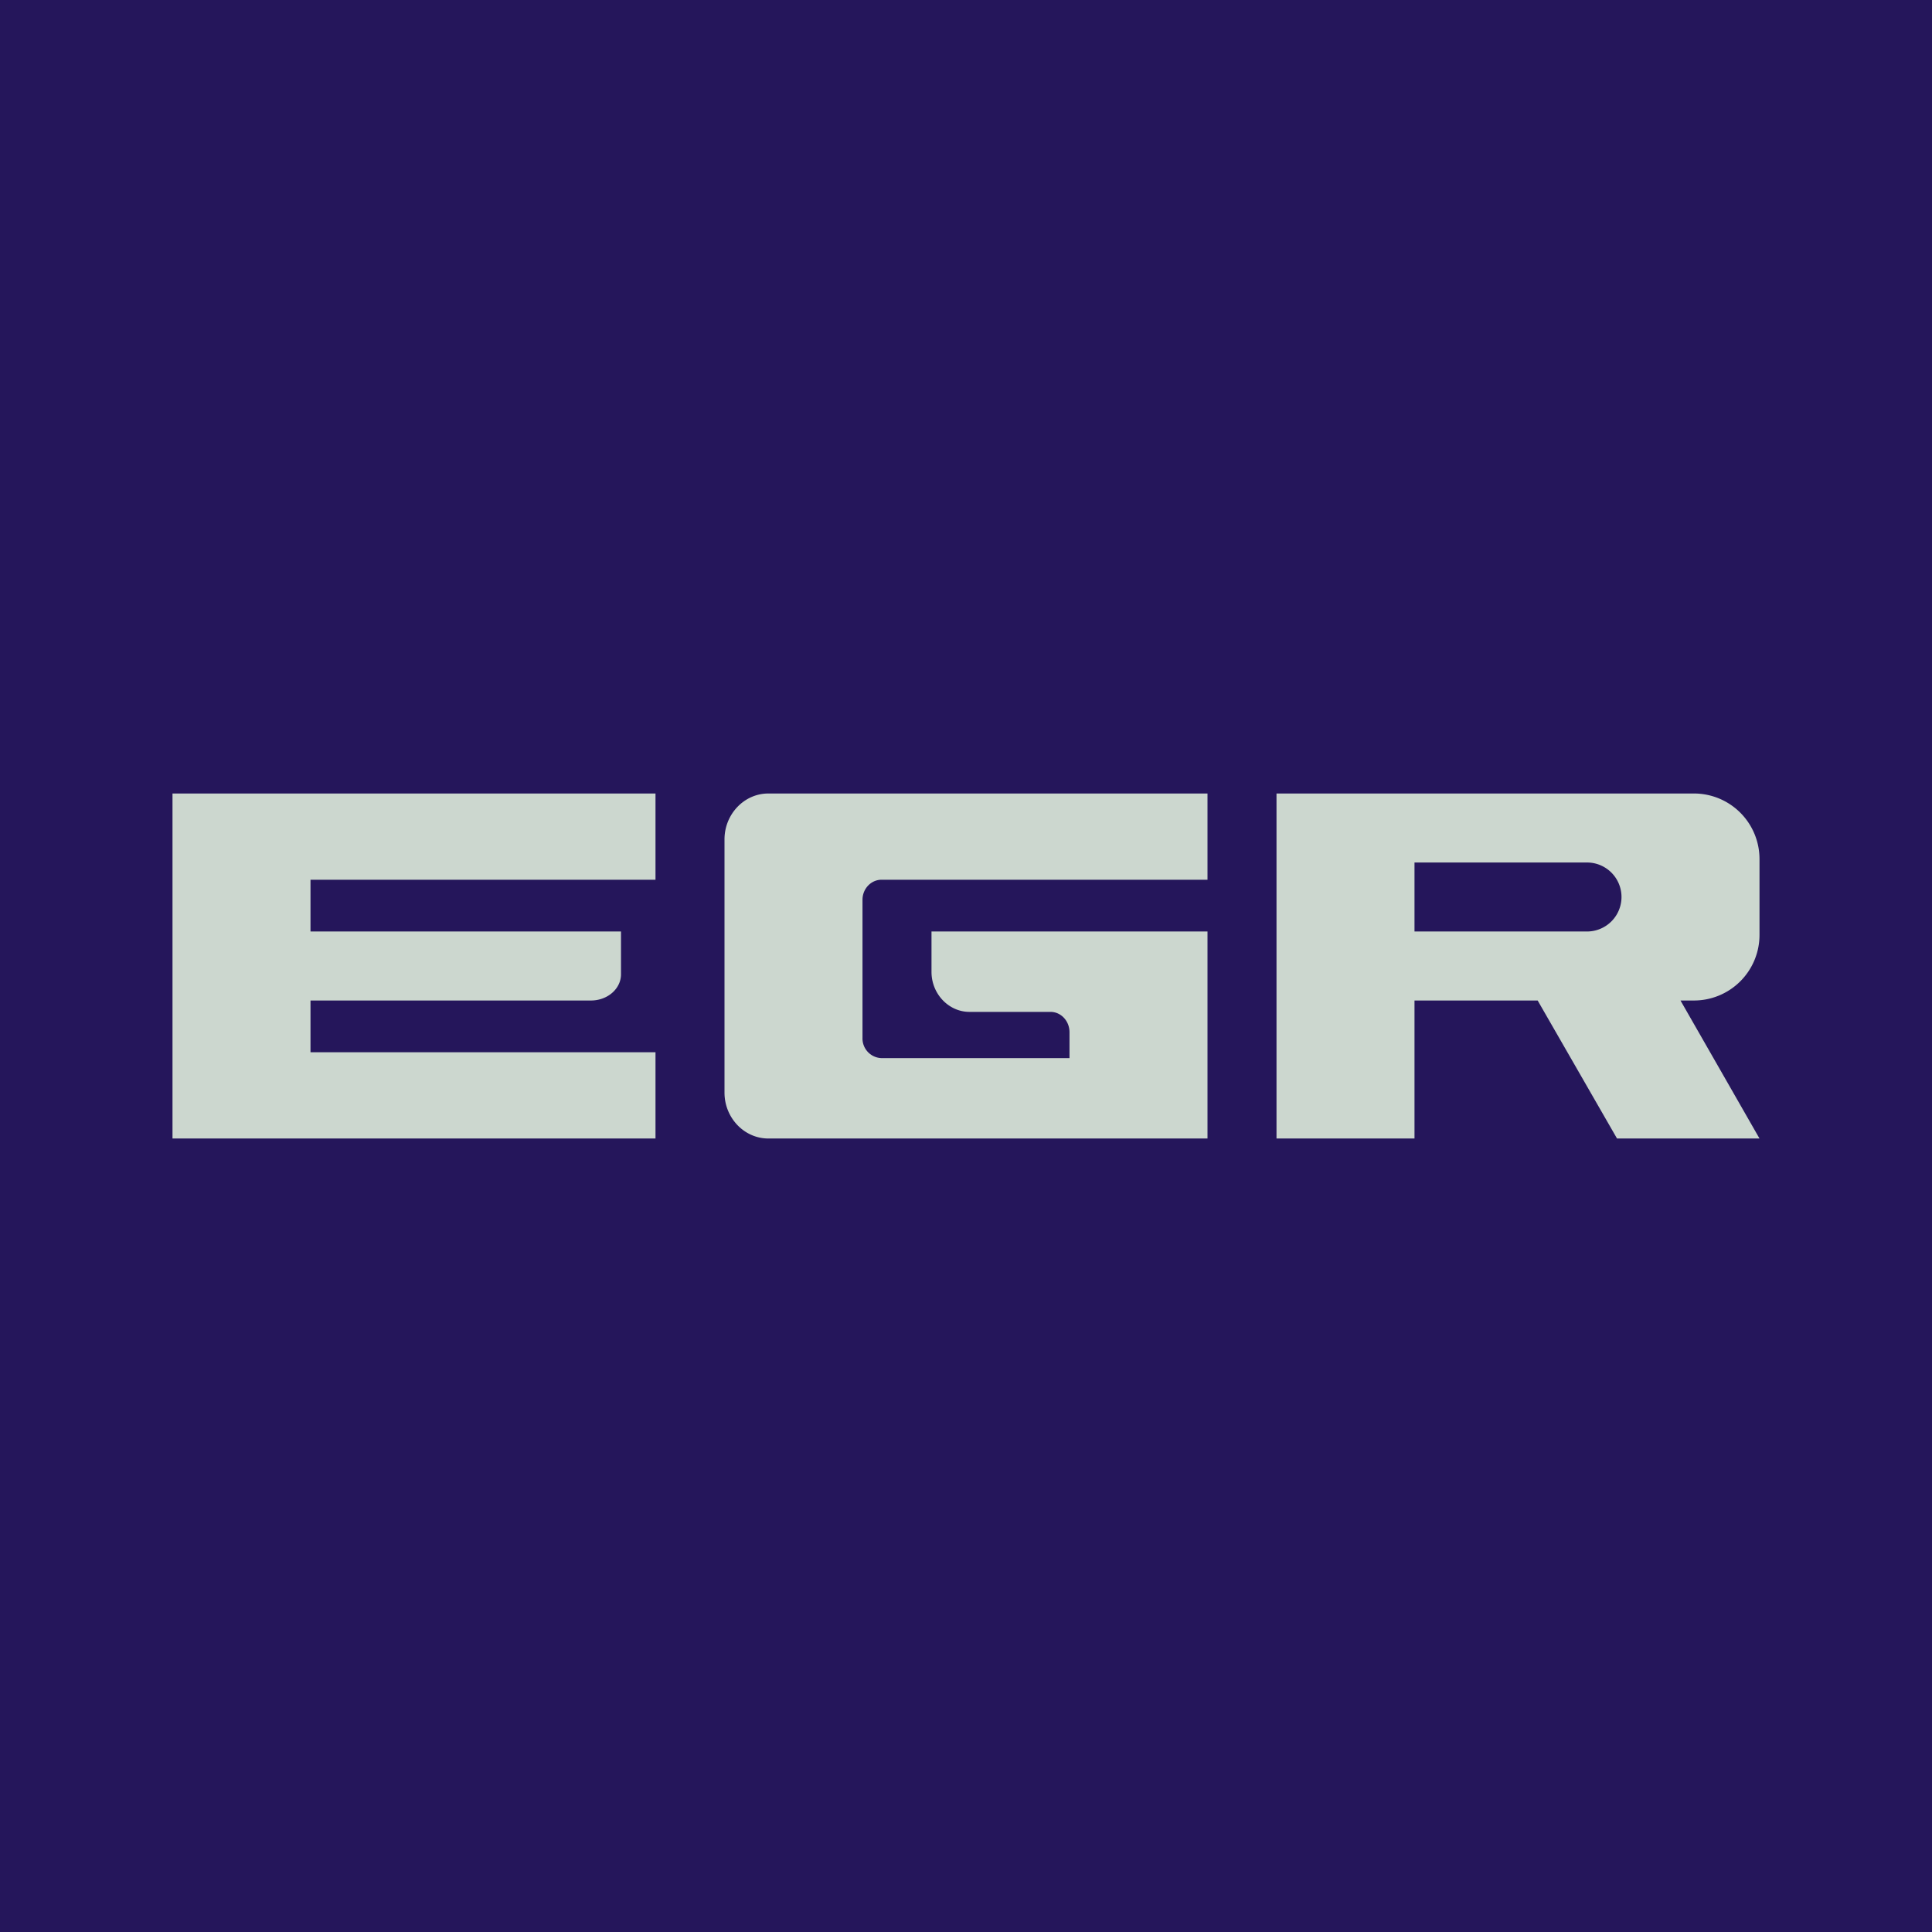 <?xml version='1.0' encoding='utf-8'?>
<!-- by TradeStack -->
<svg width="56" height="56" viewBox="0 0 56 56" xmlns="http://www.w3.org/2000/svg"><path fill="#25165B" d="M0 0h56v56H0z" /><path d="M8.18 23H5v10h14v-2.5H9V29h8.13c.48 0 .87-.34.87-.76V27H9v-1.5h10V23H8.18ZM37 33V23h12.08A1.9 1.9 0 0 1 51 24.9v2.2a1.9 1.9 0 0 1-1.92 1.9h-.37L51 33h-4.13l-2.3-4H41v4h-4Zm4-6h5a1 1 0 1 0 0-2h-5v2ZM22.27 23c-.7 0-1.27.6-1.27 1.33v7.34c0 .73.57 1.33 1.27 1.33H35v-6h-8v1.17c0 .64.5 1.16 1.1 1.16h2.35c.3 0 .55.26.55.59v.75h-5.45a.57.57 0 0 1-.55-.59v-4c0-.32.25-.58.55-.58H35V23H22.27Z" fill="#CCD7CF" /></svg>